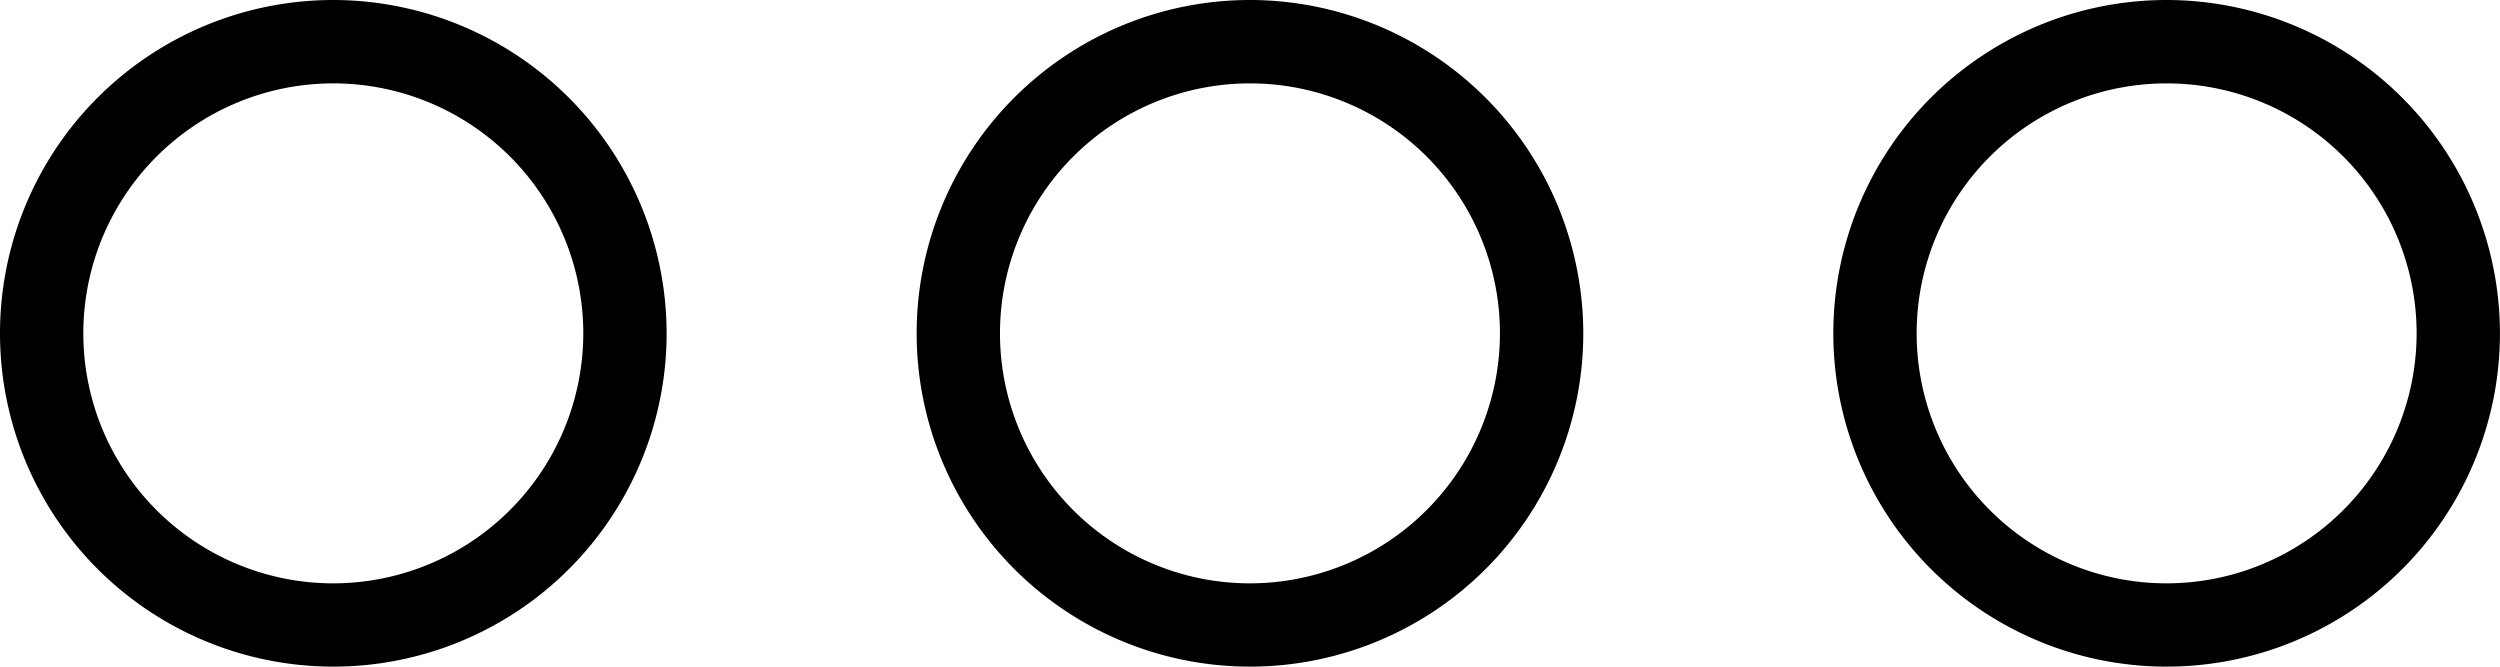 <svg xmlns="http://www.w3.org/2000/svg" width="44.733" height="11.929" viewBox="0 0 44.733 11.929"><path d="M5.964,22a5.964,5.964,0,1,0,5.964,5.964A5.971,5.971,0,0,0,5.964,22Zm0,10.438a4.473,4.473,0,1,1,4.473-4.473A4.478,4.478,0,0,1,5.964,32.438Z" transform="translate(0 -22)"/><path d="M49.964,22a5.964,5.964,0,1,0,5.964,5.964A5.971,5.971,0,0,0,49.964,22Zm0,10.438a4.473,4.473,0,1,1,4.473-4.473A4.478,4.478,0,0,1,49.964,32.438Z" transform="translate(-11.196 -22)"/><path d="M27.964,22a5.964,5.964,0,1,0,5.964,5.964A5.971,5.971,0,0,0,27.964,22Zm0,10.438a4.473,4.473,0,1,1,4.473-4.473A4.478,4.478,0,0,1,27.964,32.438Z" transform="translate(-5.598 -22)"/></svg>